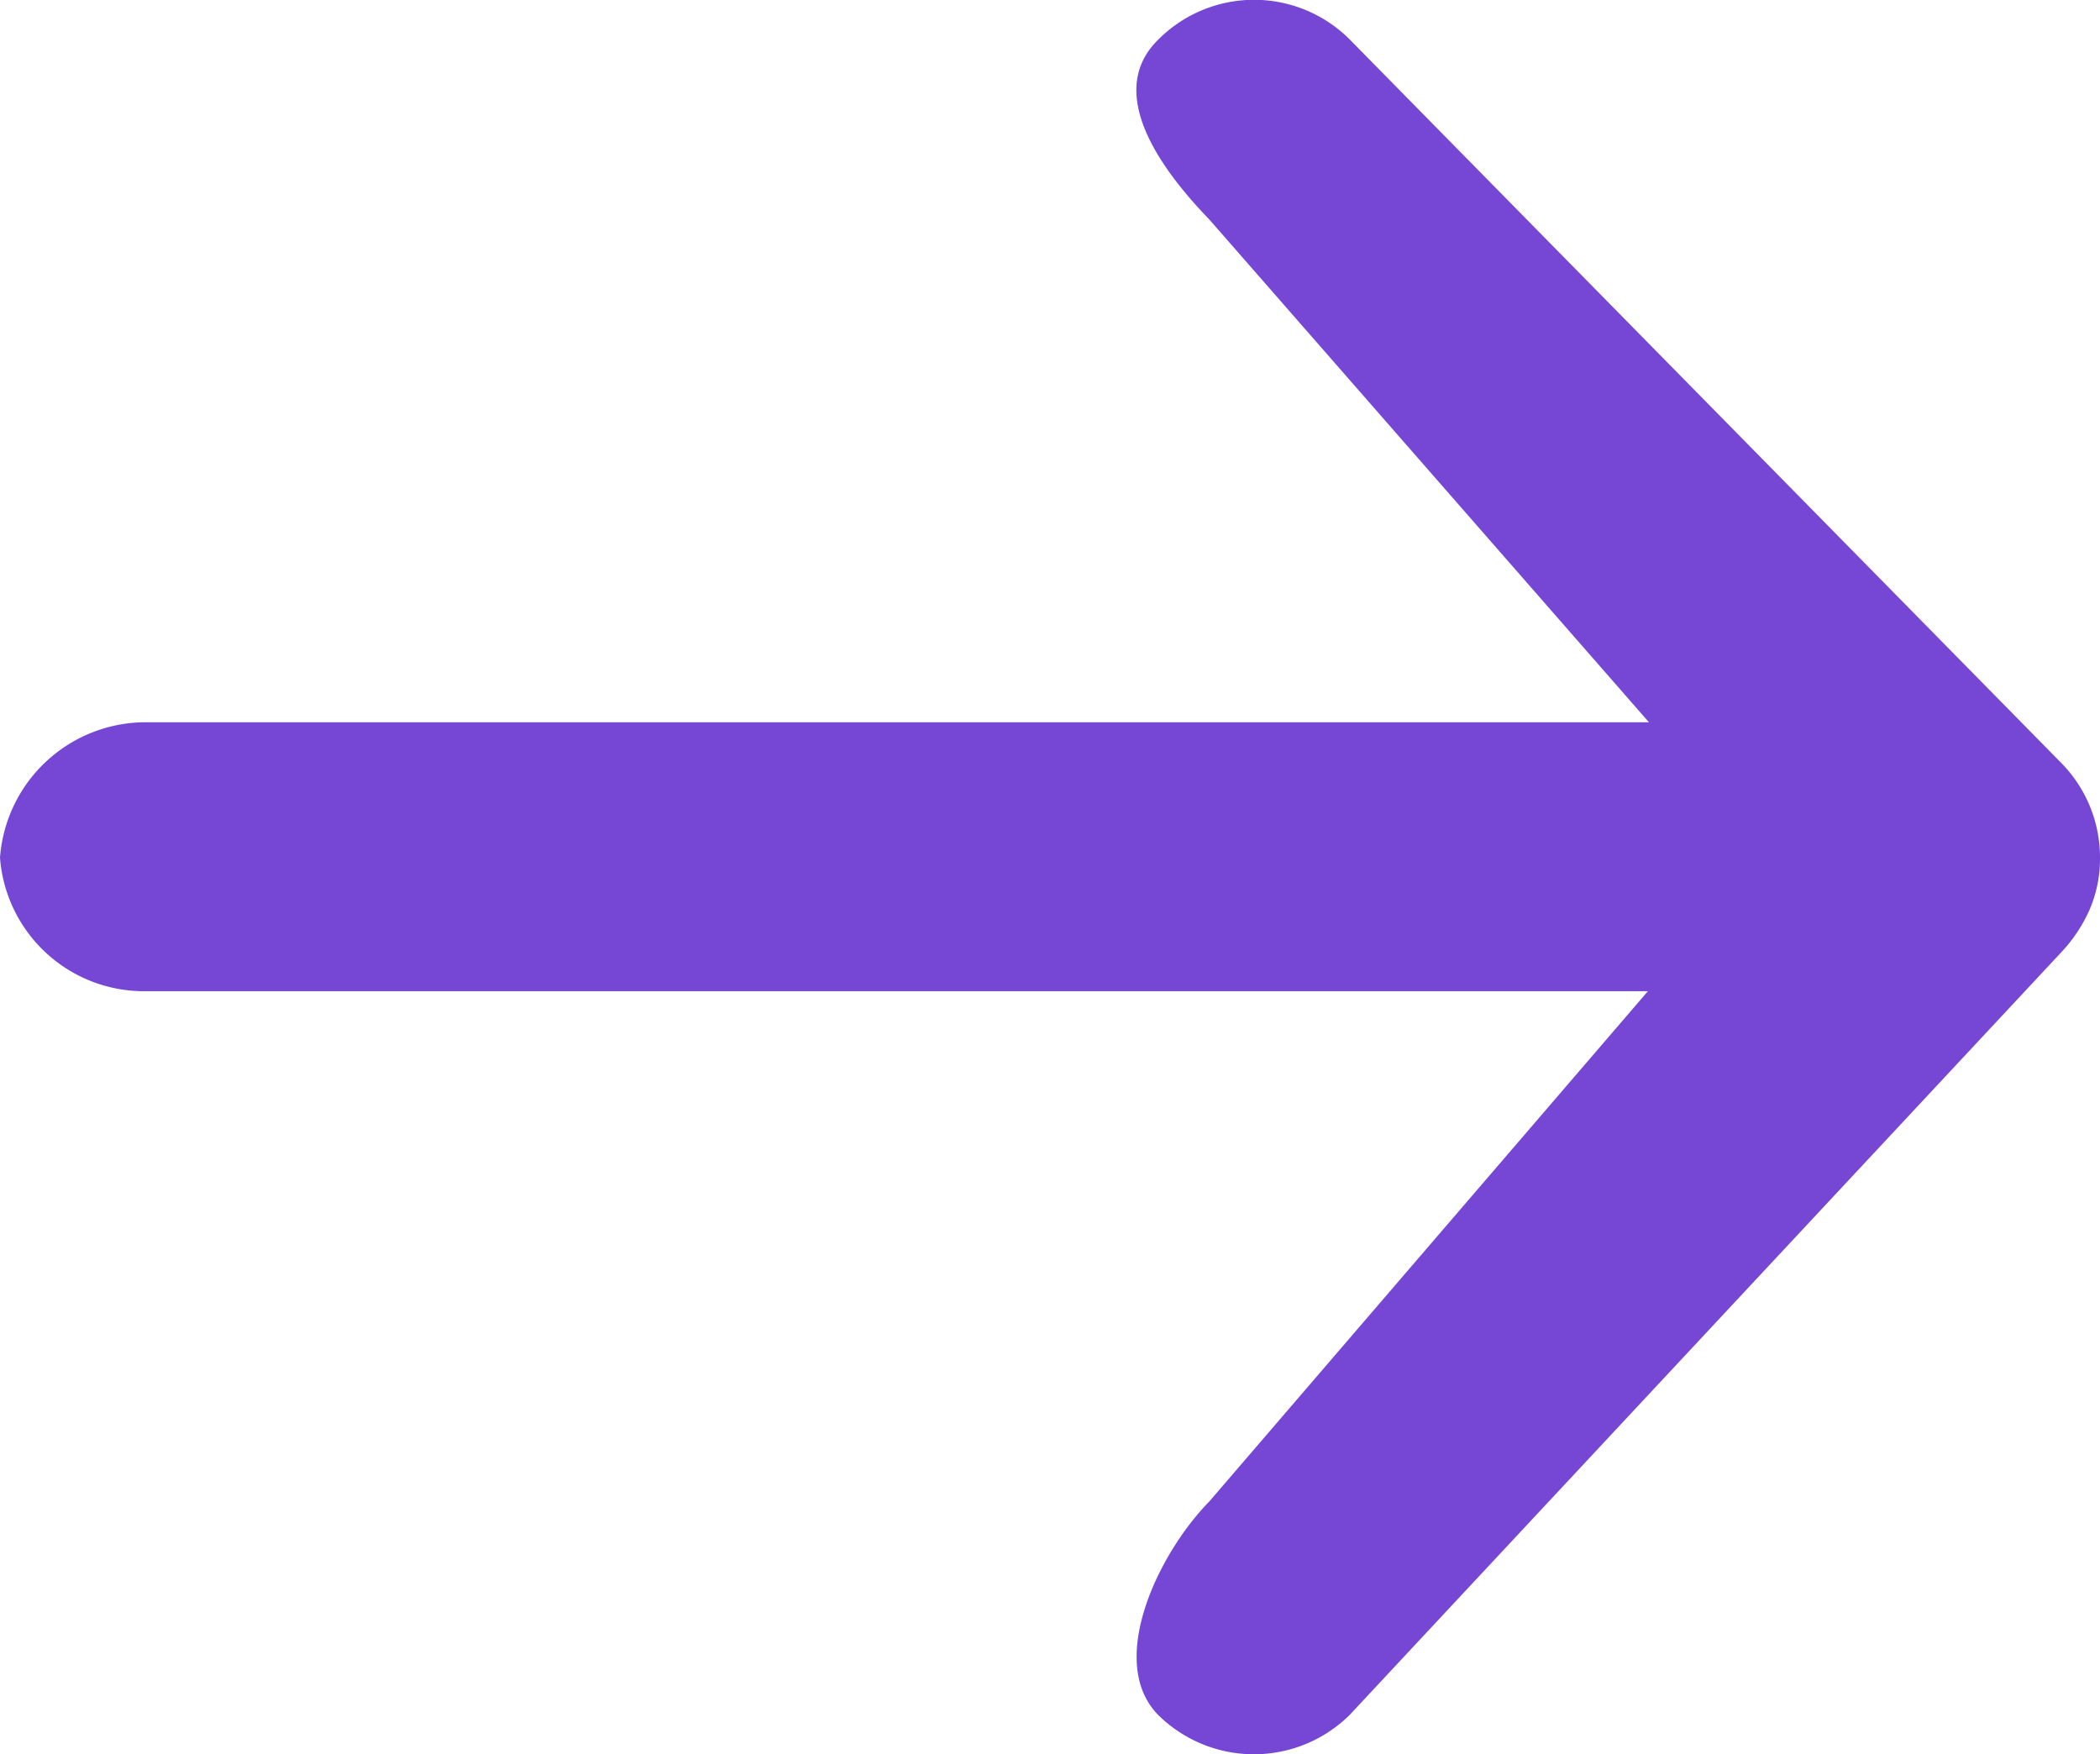 <svg xmlns="http://www.w3.org/2000/svg" width="14.274" height="11.924" viewBox="0 0 14.274 11.924">
  <path id="seta" d="M21.717,12.446c-.359.352,0,.864.347,1.223l2.988,3.417H14.838a.994.994,0,0,0-.994.921.982.982,0,0,0,.994.907H25.045l-2.981,3.468c-.352.359-.7,1.094-.347,1.452a.926.926,0,0,0,1.3,0l4.841-5.188h0a1.026,1.026,0,0,0,.19-.288.872.872,0,0,0,.07-.352.916.916,0,0,0-.26-.64l-4.841-4.922A.919.919,0,0,0,21.717,12.446Z" transform="translate(-13.844 -12.177)" fill="#7547d4"/>
</svg>
